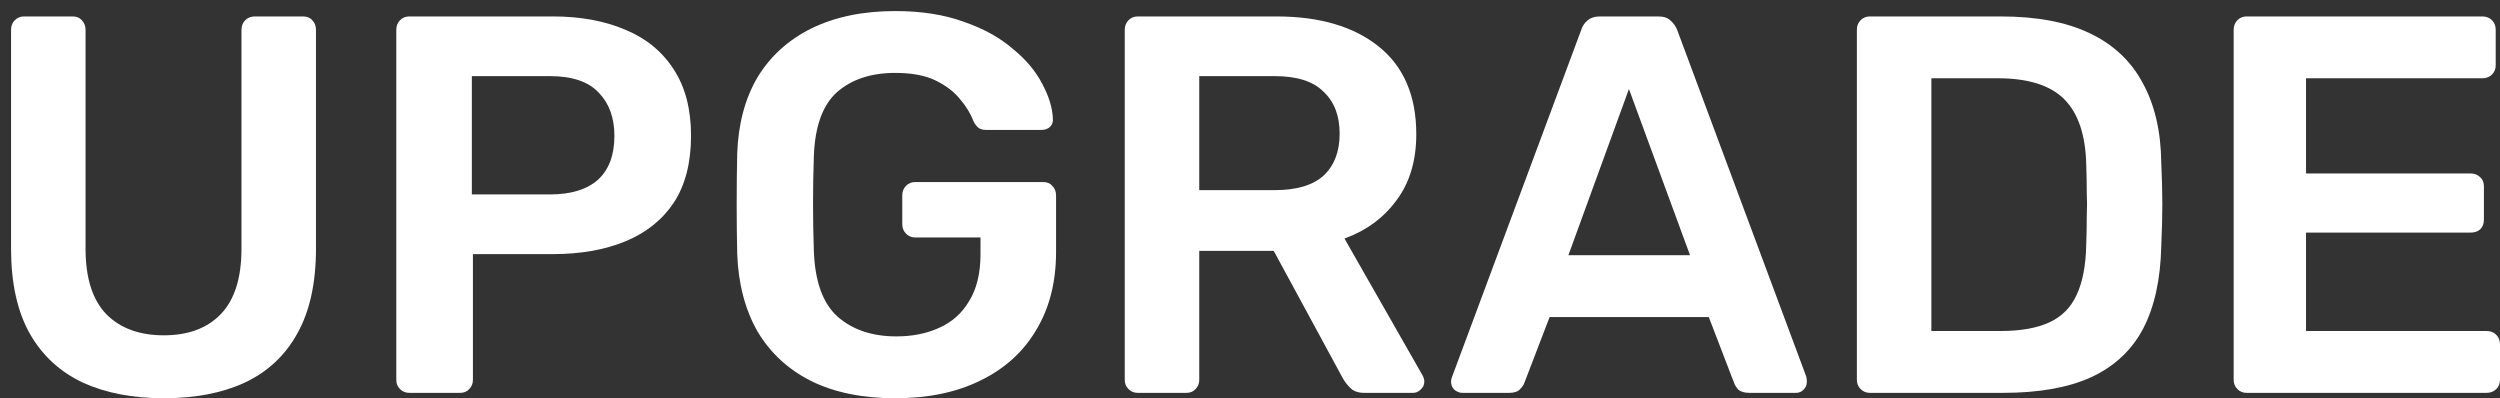 <svg width="113" height="18" viewBox="0 0 113 18" fill="none" xmlns="http://www.w3.org/2000/svg">
<rect x="0" y="0" width="113" height="18" fill="#333333" stroke="none"/>
<path d="M7.403 18C5.998 18 4.779 17.765 3.746 17.295C2.712 16.809 1.913 16.072 1.348 15.083C0.783 14.079 0.5 12.799 0.5 11.243V1.351C0.5 1.172 0.557 1.027 0.67 0.913C0.783 0.8 0.92 0.743 1.081 0.743H3.285C3.463 0.743 3.6 0.8 3.697 0.913C3.81 1.027 3.867 1.172 3.867 1.351V11.243C3.867 12.572 4.182 13.56 4.811 14.208C5.441 14.84 6.305 15.156 7.403 15.156C8.501 15.156 9.357 14.84 9.971 14.208C10.6 13.56 10.915 12.572 10.915 11.243V1.351C10.915 1.172 10.972 1.027 11.085 0.913C11.198 0.8 11.343 0.743 11.521 0.743H13.701C13.878 0.743 14.016 0.8 14.113 0.913C14.226 1.027 14.282 1.172 14.282 1.351V11.243C14.282 12.799 13.999 14.079 13.434 15.083C12.885 16.072 12.094 16.809 11.061 17.295C10.043 17.765 8.824 18 7.403 18Z" fill="white"/>
<path d="M18.494 17.757C18.333 17.757 18.195 17.7 18.082 17.587C17.969 17.473 17.913 17.336 17.913 17.174V1.351C17.913 1.172 17.969 1.027 18.082 0.913C18.195 0.8 18.333 0.743 18.494 0.743H24.985C26.245 0.743 27.343 0.946 28.28 1.351C29.216 1.74 29.943 2.339 30.46 3.149C30.976 3.943 31.235 4.94 31.235 6.139C31.235 7.354 30.976 8.359 30.46 9.153C29.943 9.931 29.216 10.514 28.28 10.903C27.343 11.292 26.245 11.486 24.985 11.486H21.376V17.174C21.376 17.336 21.32 17.473 21.207 17.587C21.11 17.7 20.973 17.757 20.795 17.757H18.494ZM21.328 8.788H24.864C25.801 8.788 26.52 8.569 27.02 8.132C27.521 7.678 27.771 7.014 27.771 6.139C27.771 5.329 27.537 4.681 27.069 4.194C26.6 3.692 25.866 3.441 24.864 3.441H21.328V8.788Z" fill="white"/>
<path d="M40.468 18C38.982 18 37.714 17.741 36.665 17.222C35.631 16.704 34.824 15.958 34.242 14.986C33.677 13.998 33.37 12.823 33.322 11.462C33.306 10.765 33.298 10.02 33.298 9.226C33.298 8.416 33.306 7.654 33.322 6.941C33.37 5.596 33.677 4.446 34.242 3.49C34.824 2.534 35.639 1.796 36.689 1.278C37.755 0.759 39.014 0.5 40.468 0.5C41.646 0.5 42.68 0.662 43.568 0.986C44.456 1.294 45.191 1.699 45.772 2.201C46.37 2.688 46.813 3.214 47.104 3.781C47.411 4.348 47.572 4.875 47.589 5.361C47.605 5.507 47.564 5.628 47.468 5.726C47.371 5.823 47.241 5.872 47.08 5.872H44.585C44.424 5.872 44.303 5.839 44.222 5.774C44.141 5.709 44.068 5.612 44.004 5.483C43.875 5.142 43.673 4.81 43.398 4.486C43.124 4.146 42.752 3.862 42.284 3.635C41.816 3.409 41.21 3.295 40.468 3.295C39.369 3.295 38.489 3.587 37.827 4.17C37.181 4.753 36.834 5.718 36.786 7.062C36.737 8.472 36.737 9.898 36.786 11.34C36.834 12.718 37.19 13.706 37.852 14.306C38.53 14.905 39.418 15.205 40.516 15.205C41.242 15.205 41.889 15.075 42.454 14.816C43.035 14.557 43.487 14.152 43.81 13.601C44.149 13.05 44.319 12.345 44.319 11.486V10.733H41.364C41.202 10.733 41.065 10.676 40.952 10.562C40.839 10.449 40.782 10.303 40.782 10.125V8.837C40.782 8.659 40.839 8.513 40.952 8.399C41.065 8.286 41.202 8.229 41.364 8.229H47.153C47.33 8.229 47.468 8.286 47.564 8.399C47.677 8.513 47.734 8.659 47.734 8.837V11.389C47.734 12.75 47.435 13.925 46.838 14.913C46.256 15.902 45.417 16.663 44.319 17.198C43.237 17.733 41.953 18 40.468 18Z" fill="white"/>
<path d="M51.42 17.757C51.259 17.757 51.122 17.7 51.009 17.587C50.896 17.473 50.839 17.336 50.839 17.174V1.351C50.839 1.172 50.896 1.027 51.009 0.913C51.122 0.8 51.259 0.743 51.42 0.743H57.694C59.648 0.743 61.19 1.197 62.32 2.104C63.45 3.012 64.016 4.332 64.016 6.066C64.016 7.265 63.717 8.262 63.119 9.056C62.538 9.85 61.755 10.425 60.77 10.781L64.306 16.979C64.355 17.076 64.379 17.166 64.379 17.247C64.379 17.392 64.323 17.514 64.209 17.611C64.112 17.708 63.999 17.757 63.87 17.757H61.666C61.392 17.757 61.182 17.684 61.036 17.538C60.891 17.392 60.778 17.247 60.697 17.101L57.573 11.34H54.206V17.174C54.206 17.336 54.149 17.473 54.036 17.587C53.939 17.7 53.802 17.757 53.624 17.757H51.42ZM54.206 8.594H57.621C58.606 8.594 59.341 8.375 59.825 7.938C60.31 7.484 60.552 6.852 60.552 6.042C60.552 5.231 60.31 4.6 59.825 4.146C59.357 3.676 58.622 3.441 57.621 3.441H54.206V8.594Z" fill="white"/>
<path d="M66.095 17.757C65.966 17.757 65.845 17.708 65.732 17.611C65.635 17.514 65.587 17.392 65.587 17.247C65.587 17.182 65.603 17.109 65.635 17.028L71.472 1.351C71.521 1.189 71.61 1.051 71.739 0.938C71.884 0.808 72.078 0.743 72.32 0.743H74.96C75.203 0.743 75.388 0.808 75.517 0.938C75.647 1.051 75.743 1.189 75.808 1.351L81.645 17.028C81.662 17.109 81.67 17.182 81.67 17.247C81.67 17.392 81.621 17.514 81.524 17.611C81.427 17.708 81.314 17.757 81.185 17.757H79.078C78.852 17.757 78.682 17.708 78.569 17.611C78.472 17.498 78.408 17.392 78.376 17.295L77.237 14.33H70.043L68.905 17.295C68.873 17.392 68.8 17.498 68.687 17.611C68.59 17.708 68.428 17.757 68.202 17.757H66.095ZM70.891 11.535H76.389L73.628 4.024L70.891 11.535Z" fill="white"/>
<path d="M84.512 17.757C84.351 17.757 84.214 17.7 84.1 17.587C83.987 17.473 83.931 17.336 83.931 17.174V1.351C83.931 1.172 83.987 1.027 84.1 0.913C84.214 0.8 84.351 0.743 84.512 0.743H90.422C92.053 0.743 93.394 0.994 94.443 1.497C95.509 1.999 96.308 2.744 96.841 3.733C97.39 4.721 97.673 5.928 97.689 7.354C97.721 8.067 97.737 8.699 97.737 9.25C97.737 9.801 97.721 10.425 97.689 11.121C97.657 12.629 97.382 13.876 96.865 14.865C96.349 15.837 95.565 16.566 94.516 17.052C93.482 17.522 92.158 17.757 90.543 17.757H84.512ZM87.298 14.962H90.422C91.327 14.962 92.061 14.832 92.626 14.573C93.192 14.314 93.603 13.9 93.862 13.333C94.136 12.75 94.282 11.988 94.298 11.049C94.314 10.562 94.322 10.141 94.322 9.785C94.338 9.412 94.338 9.047 94.322 8.691C94.322 8.318 94.314 7.897 94.298 7.427C94.266 6.098 93.934 5.118 93.305 4.486C92.675 3.854 91.674 3.538 90.301 3.538H87.298V14.962Z" fill="white"/>
<path d="M101.543 17.757C101.382 17.757 101.244 17.7 101.131 17.587C101.018 17.473 100.962 17.336 100.962 17.174V1.351C100.962 1.172 101.018 1.027 101.131 0.913C101.244 0.8 101.382 0.743 101.543 0.743H112.201C112.378 0.743 112.524 0.8 112.637 0.913C112.75 1.027 112.806 1.172 112.806 1.351V2.955C112.806 3.117 112.75 3.255 112.637 3.368C112.524 3.481 112.378 3.538 112.201 3.538H104.232V7.84H111.668C111.845 7.84 111.991 7.897 112.104 8.01C112.217 8.108 112.273 8.245 112.273 8.424V9.931C112.273 10.109 112.217 10.255 112.104 10.368C111.991 10.465 111.845 10.514 111.668 10.514H104.232V14.962H112.394C112.572 14.962 112.717 15.018 112.83 15.132C112.943 15.245 113 15.391 113 15.569V17.174C113 17.336 112.943 17.473 112.83 17.587C112.717 17.7 112.572 17.757 112.394 17.757H101.543Z" fill="white"/>
</svg>
